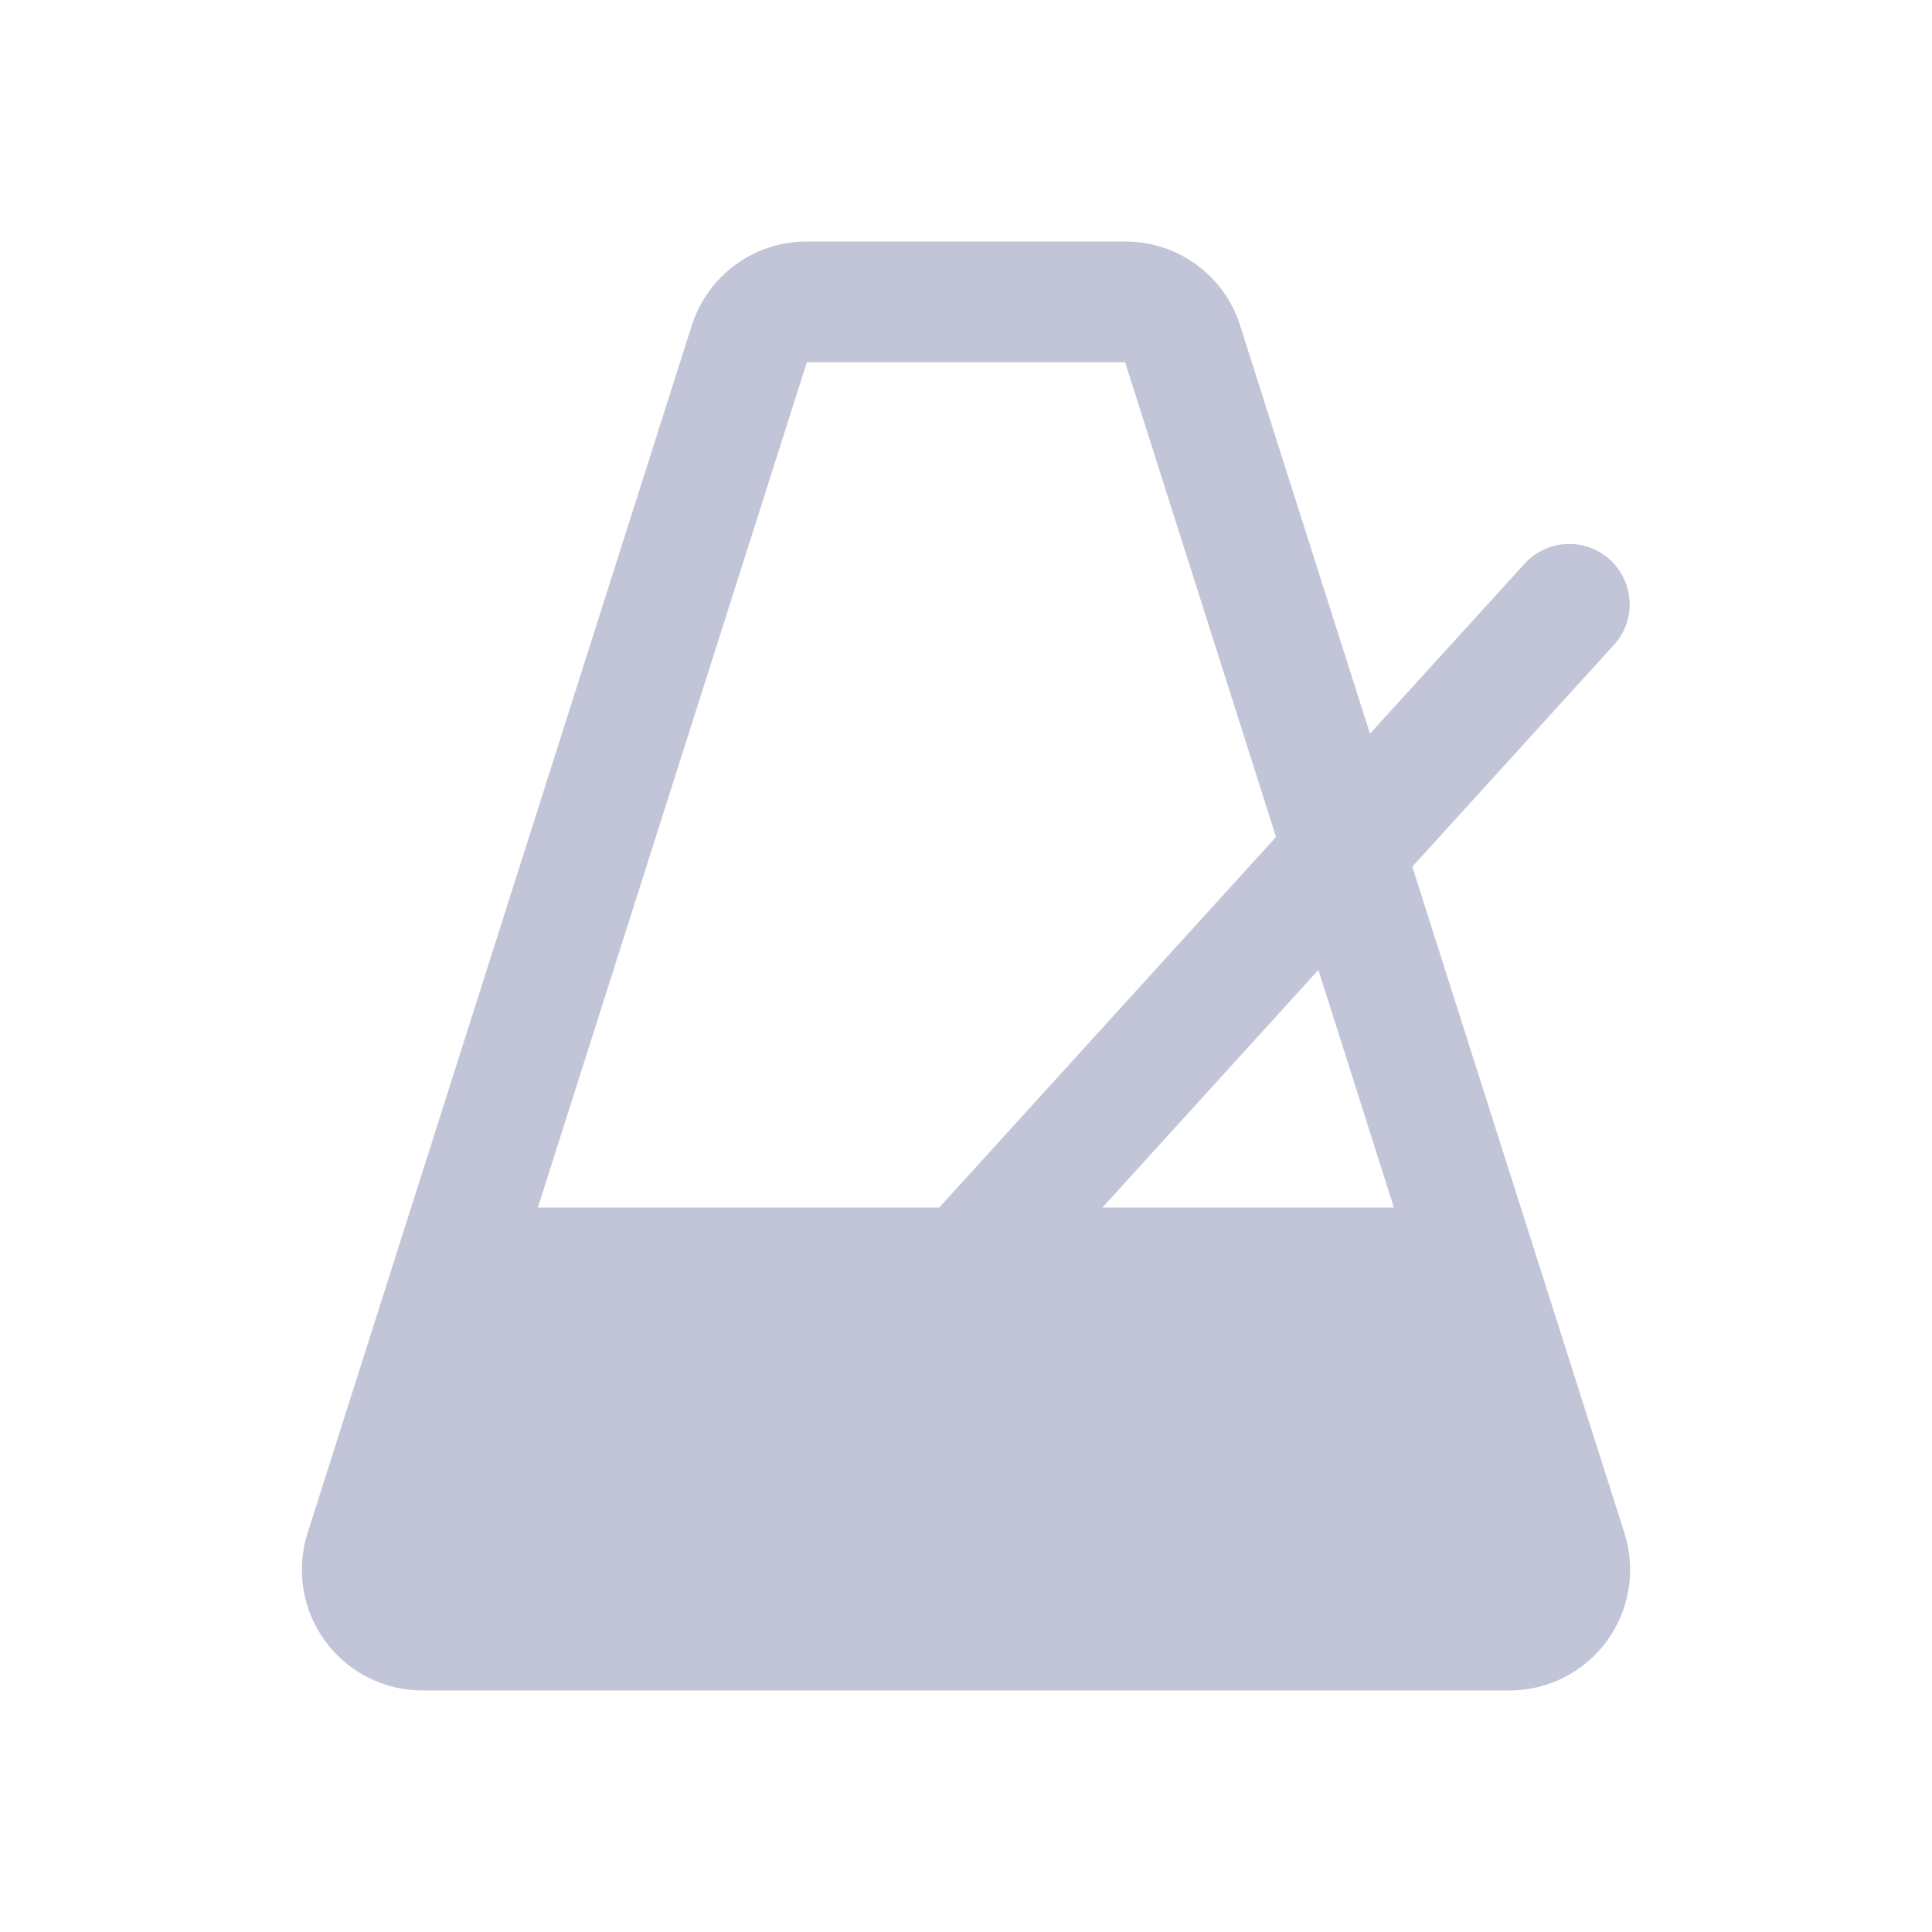 <svg width="32" height="32" viewBox="0 0 32 32" fill="none" xmlns="http://www.w3.org/2000/svg">
<path d="M23.392 14.355L26.74 10.672C26.915 10.476 27.005 10.218 26.991 9.955C26.976 9.692 26.859 9.446 26.665 9.269C26.47 9.092 26.213 8.999 25.95 9.01C25.687 9.021 25.439 9.135 25.26 9.328L22.691 12.152L20.541 5.394C20.414 4.989 20.16 4.635 19.817 4.384C19.474 4.133 19.06 3.999 18.635 4H13.364C12.939 3.999 12.525 4.133 12.182 4.384C11.839 4.635 11.585 4.989 11.457 5.394L5.094 25.394C4.998 25.694 4.975 26.012 5.026 26.322C5.076 26.633 5.2 26.927 5.385 27.181C5.571 27.435 5.814 27.641 6.095 27.784C6.375 27.926 6.685 28 7 28H25C25.315 28 25.625 27.926 25.905 27.784C26.186 27.641 26.429 27.435 26.615 27.181C26.8 26.927 26.924 26.633 26.974 26.322C27.025 26.012 27.002 25.694 26.906 25.394L23.392 14.355ZM8.909 20L13.364 6H18.635L21.135 13.863L15.557 20H8.909ZM18.26 20L21.837 16.065L23.087 20H18.26Z" fill="#C2C5D7"/>
</svg>
